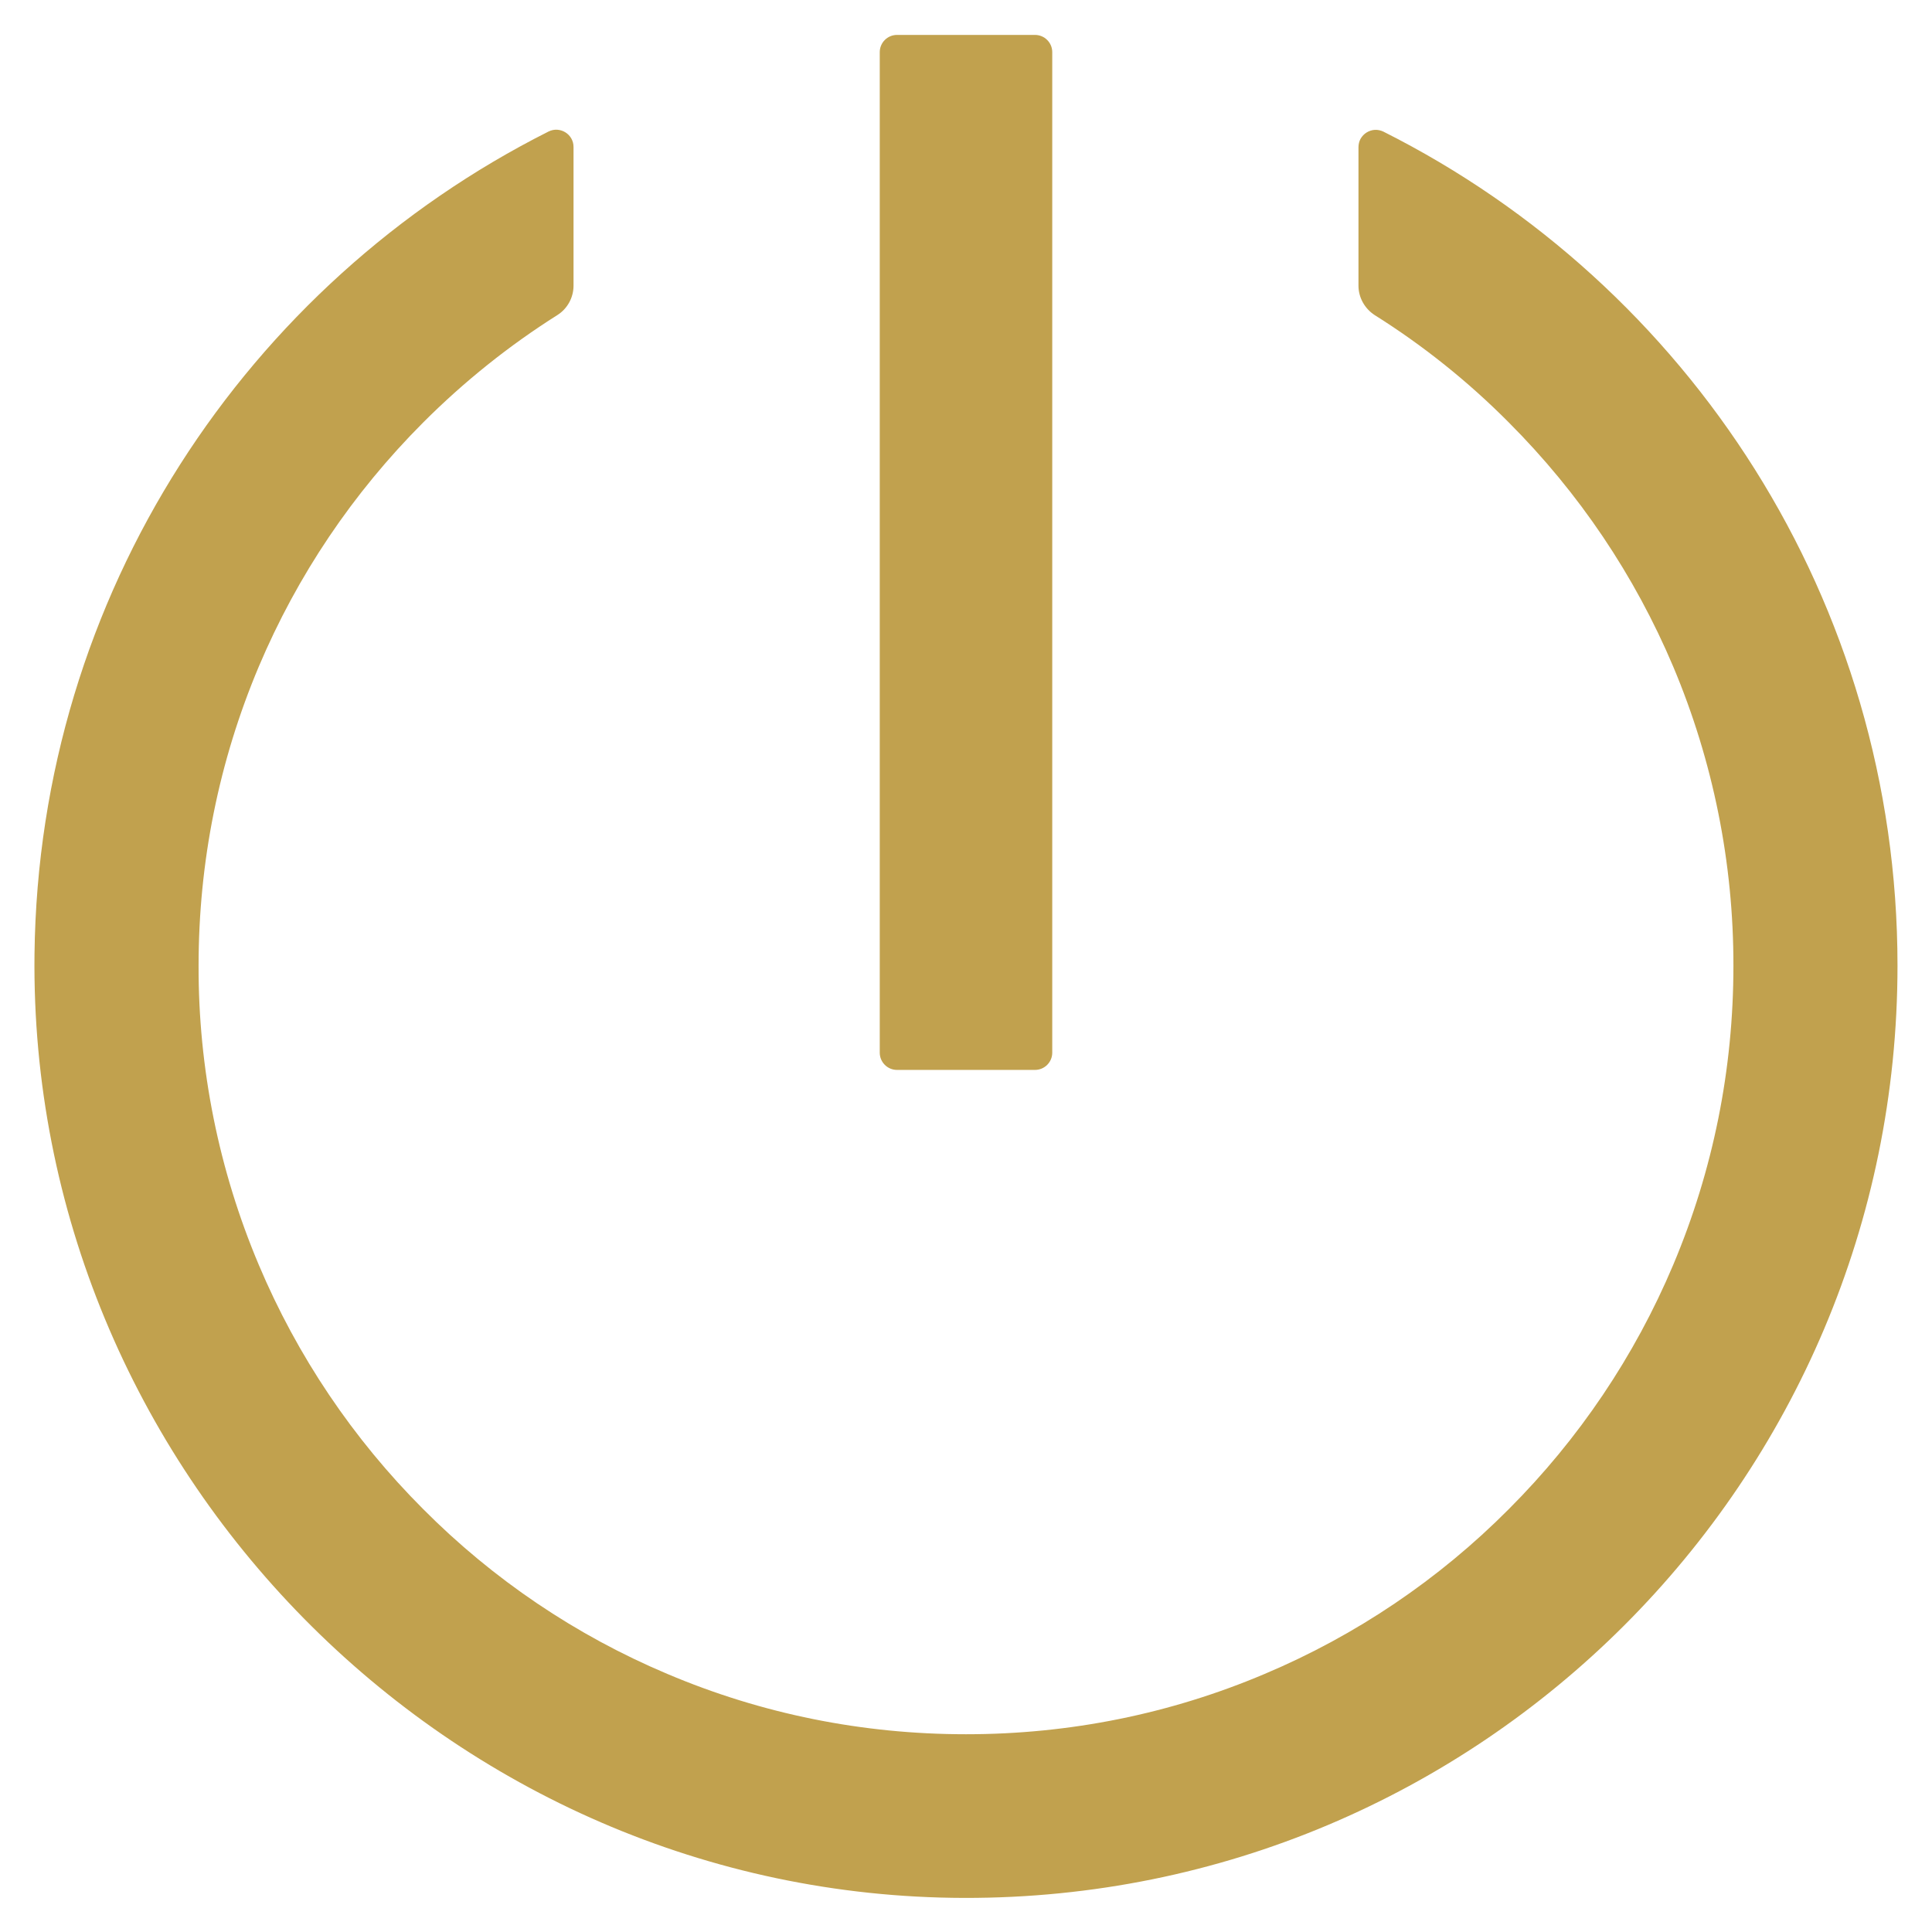 <svg width="14" height="14" viewBox="0 0 14 14" fill="none" xmlns="http://www.w3.org/2000/svg">
<path d="M10.025 0.954C10.006 0.945 9.985 0.94 9.963 0.941C9.942 0.942 9.921 0.949 9.903 0.96C9.885 0.971 9.87 0.987 9.859 1.006C9.849 1.024 9.844 1.046 9.844 1.067V2.07C9.844 2.156 9.889 2.236 9.961 2.283C10.313 2.504 10.639 2.765 10.933 3.061C11.444 3.573 11.845 4.169 12.125 4.831C12.414 5.517 12.562 6.254 12.561 6.998C12.561 7.75 12.414 8.479 12.125 9.165C11.846 9.827 11.441 10.428 10.933 10.936C10.427 11.445 9.826 11.851 9.164 12.13C8.48 12.42 7.75 12.567 7 12.567C6.25 12.567 5.52 12.42 4.836 12.13C4.174 11.851 3.573 11.445 3.067 10.936C2.559 10.428 2.154 9.827 1.875 9.165C1.586 8.48 1.437 7.743 1.439 6.998C1.439 6.247 1.586 5.517 1.875 4.831C2.155 4.169 2.556 3.573 3.067 3.061C3.364 2.764 3.689 2.504 4.039 2.283C4.112 2.237 4.156 2.156 4.156 2.07V1.065C4.156 0.972 4.058 0.912 3.975 0.953C1.789 2.053 0.281 4.304 0.25 6.914C0.206 10.645 3.258 13.745 6.987 13.753C10.722 13.761 13.75 10.733 13.75 6.997C13.75 4.353 12.234 2.064 10.025 0.954V0.954ZM6.5 7.753H7.5C7.569 7.753 7.625 7.697 7.625 7.628V0.378C7.625 0.309 7.569 0.253 7.5 0.253H6.5C6.431 0.253 6.375 0.309 6.375 0.378V7.628C6.375 7.697 6.431 7.753 6.5 7.753Z" fill="#C1A14E"/>
</svg>
